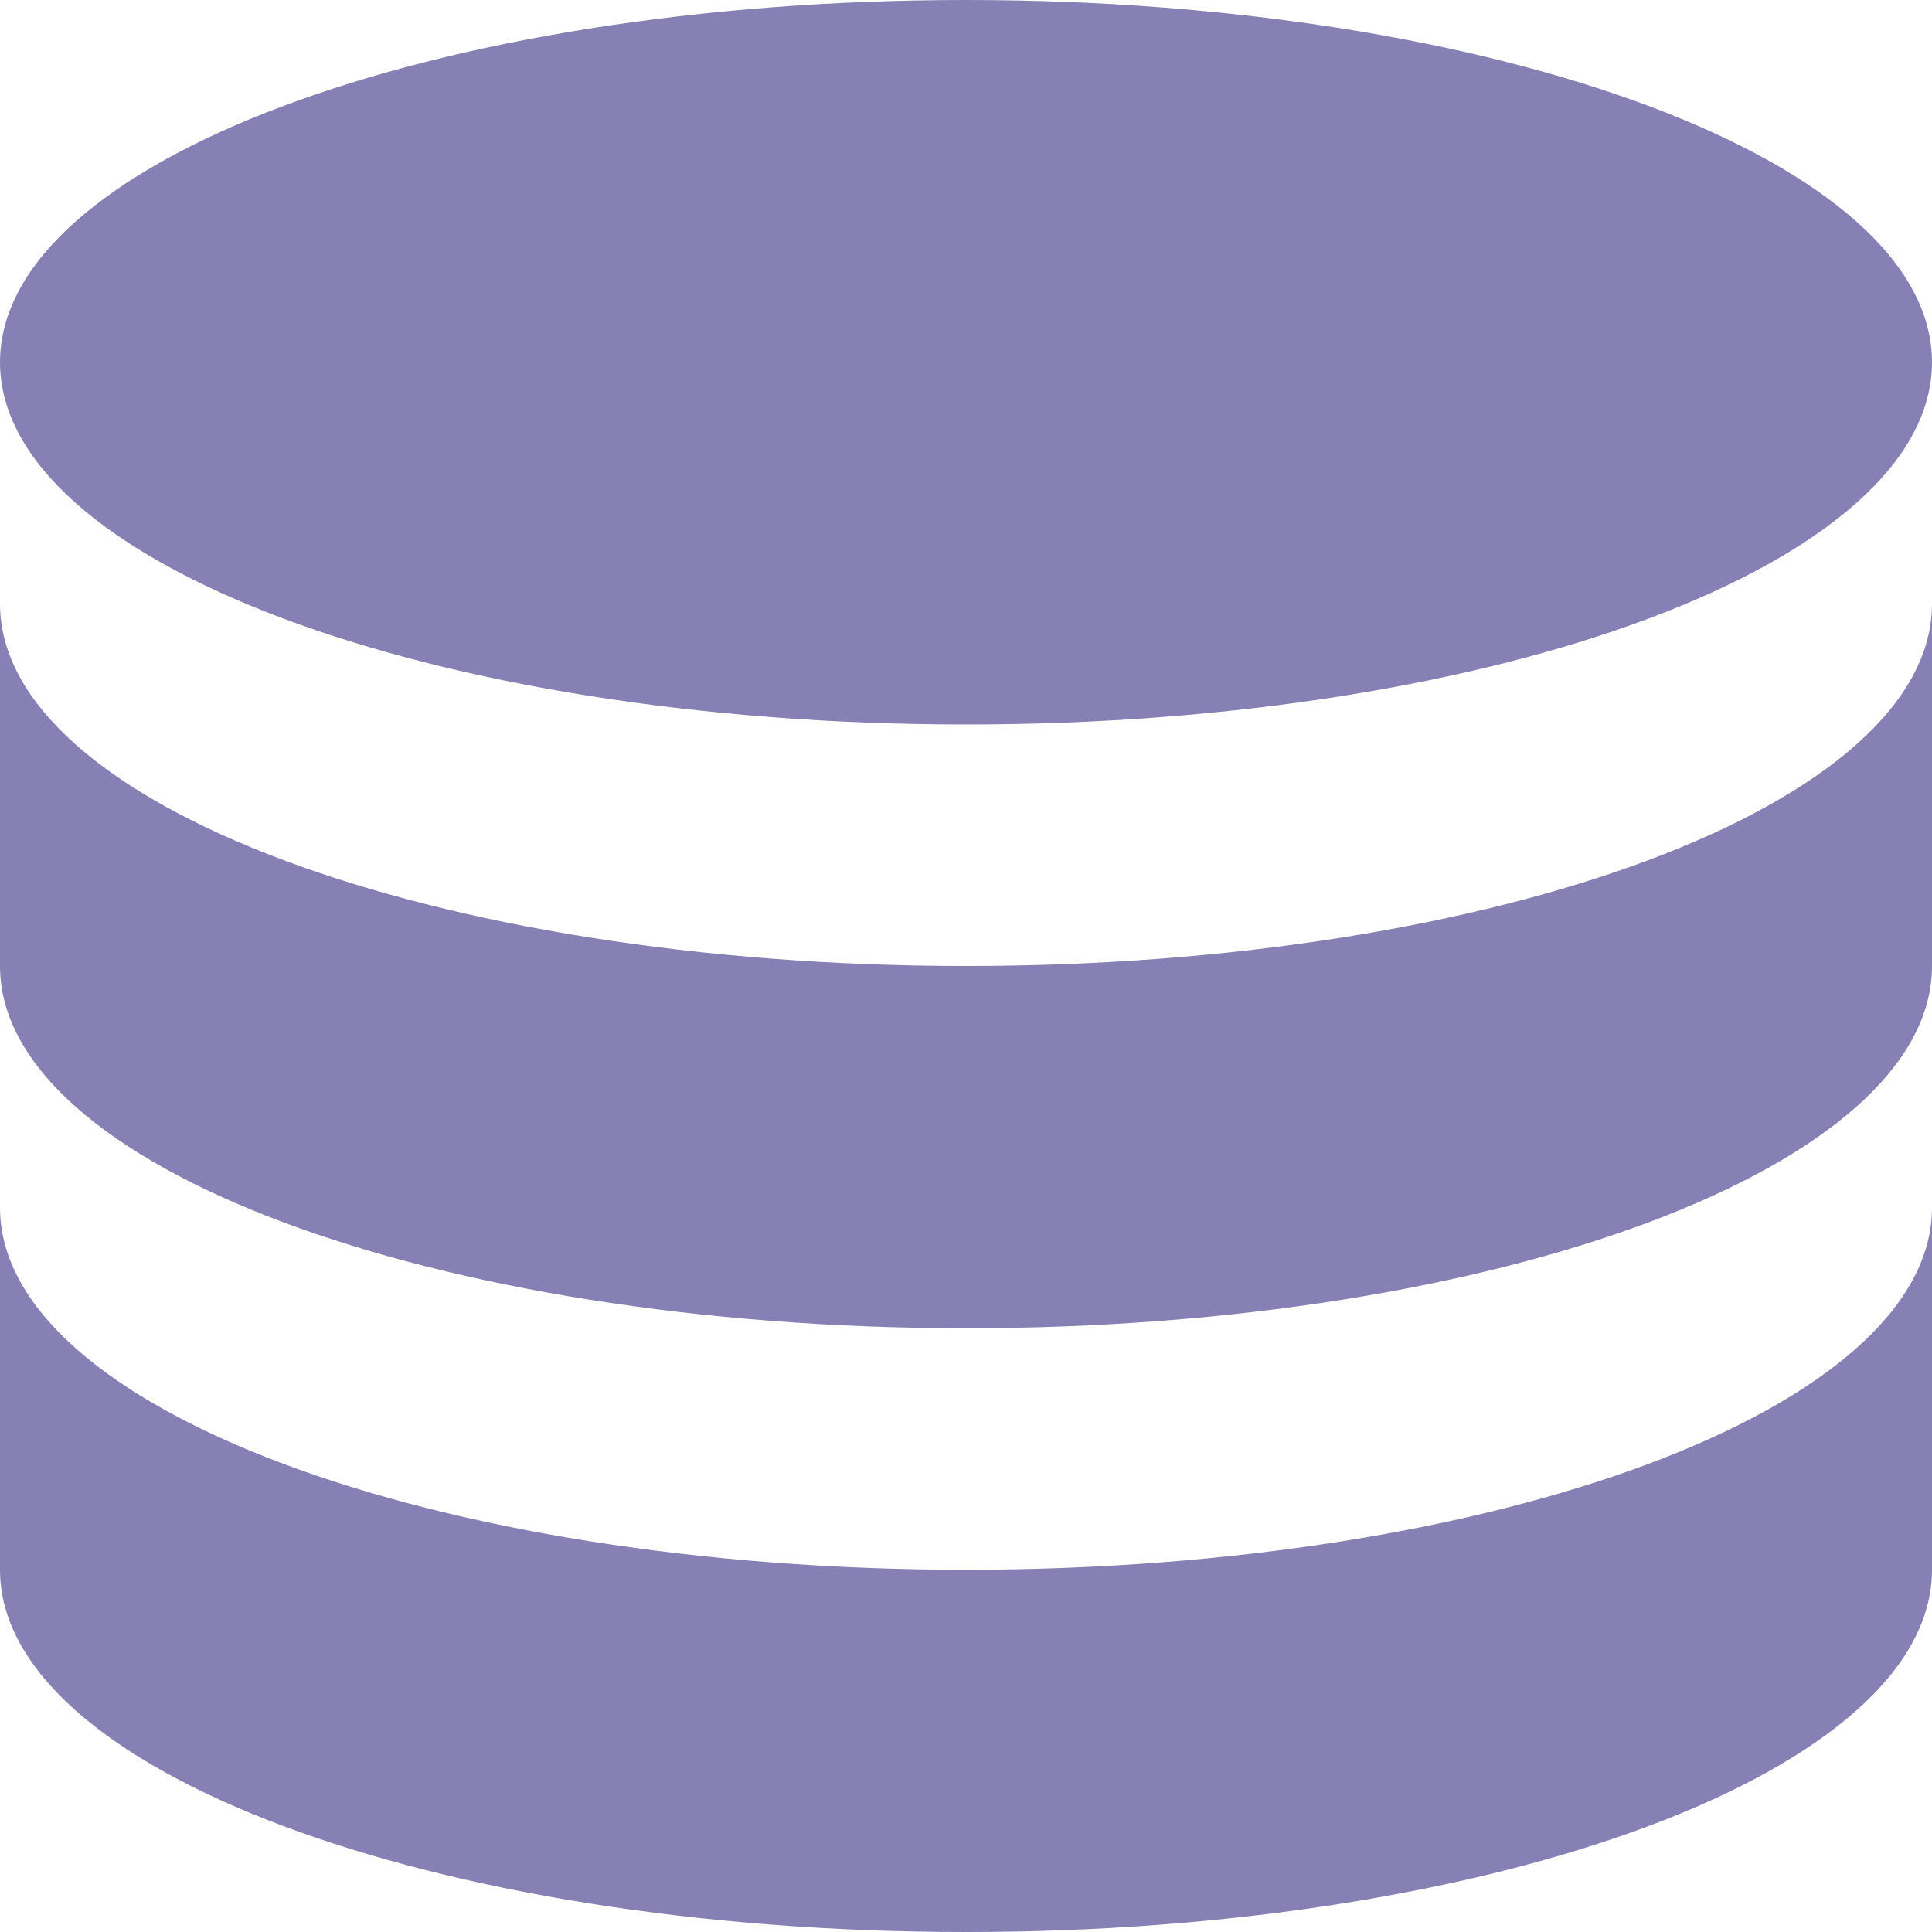 <svg width="20" height="20" viewBox="0 0 20 20" fill="none" xmlns="http://www.w3.org/2000/svg">
<path d="M0 12.5V16.25C0 18.321 4.477 20 10 20C15.523 20 20 18.321 20 16.25V12.5C20 14.571 15.523 16.25 10 16.25C4.477 16.25 0 14.571 0 12.5Z" fill="#11036B" fill-opacity="0.5"/>
<path d="M0 6.25V10C0 12.071 4.477 13.75 10 13.75C15.523 13.75 20 12.071 20 10V6.25C20 8.321 15.523 10 10 10C4.477 10 0 8.321 0 6.25Z" fill="#11036B" fill-opacity="0.5"/>
<path d="M20 3.75C20 5.821 15.523 7.5 10 7.5C4.477 7.5 0 5.821 0 3.75C0 1.679 4.477 0 10 0C15.523 0 20 1.679 20 3.75Z" fill="#11036B" fill-opacity="0.5"/>
</svg>
